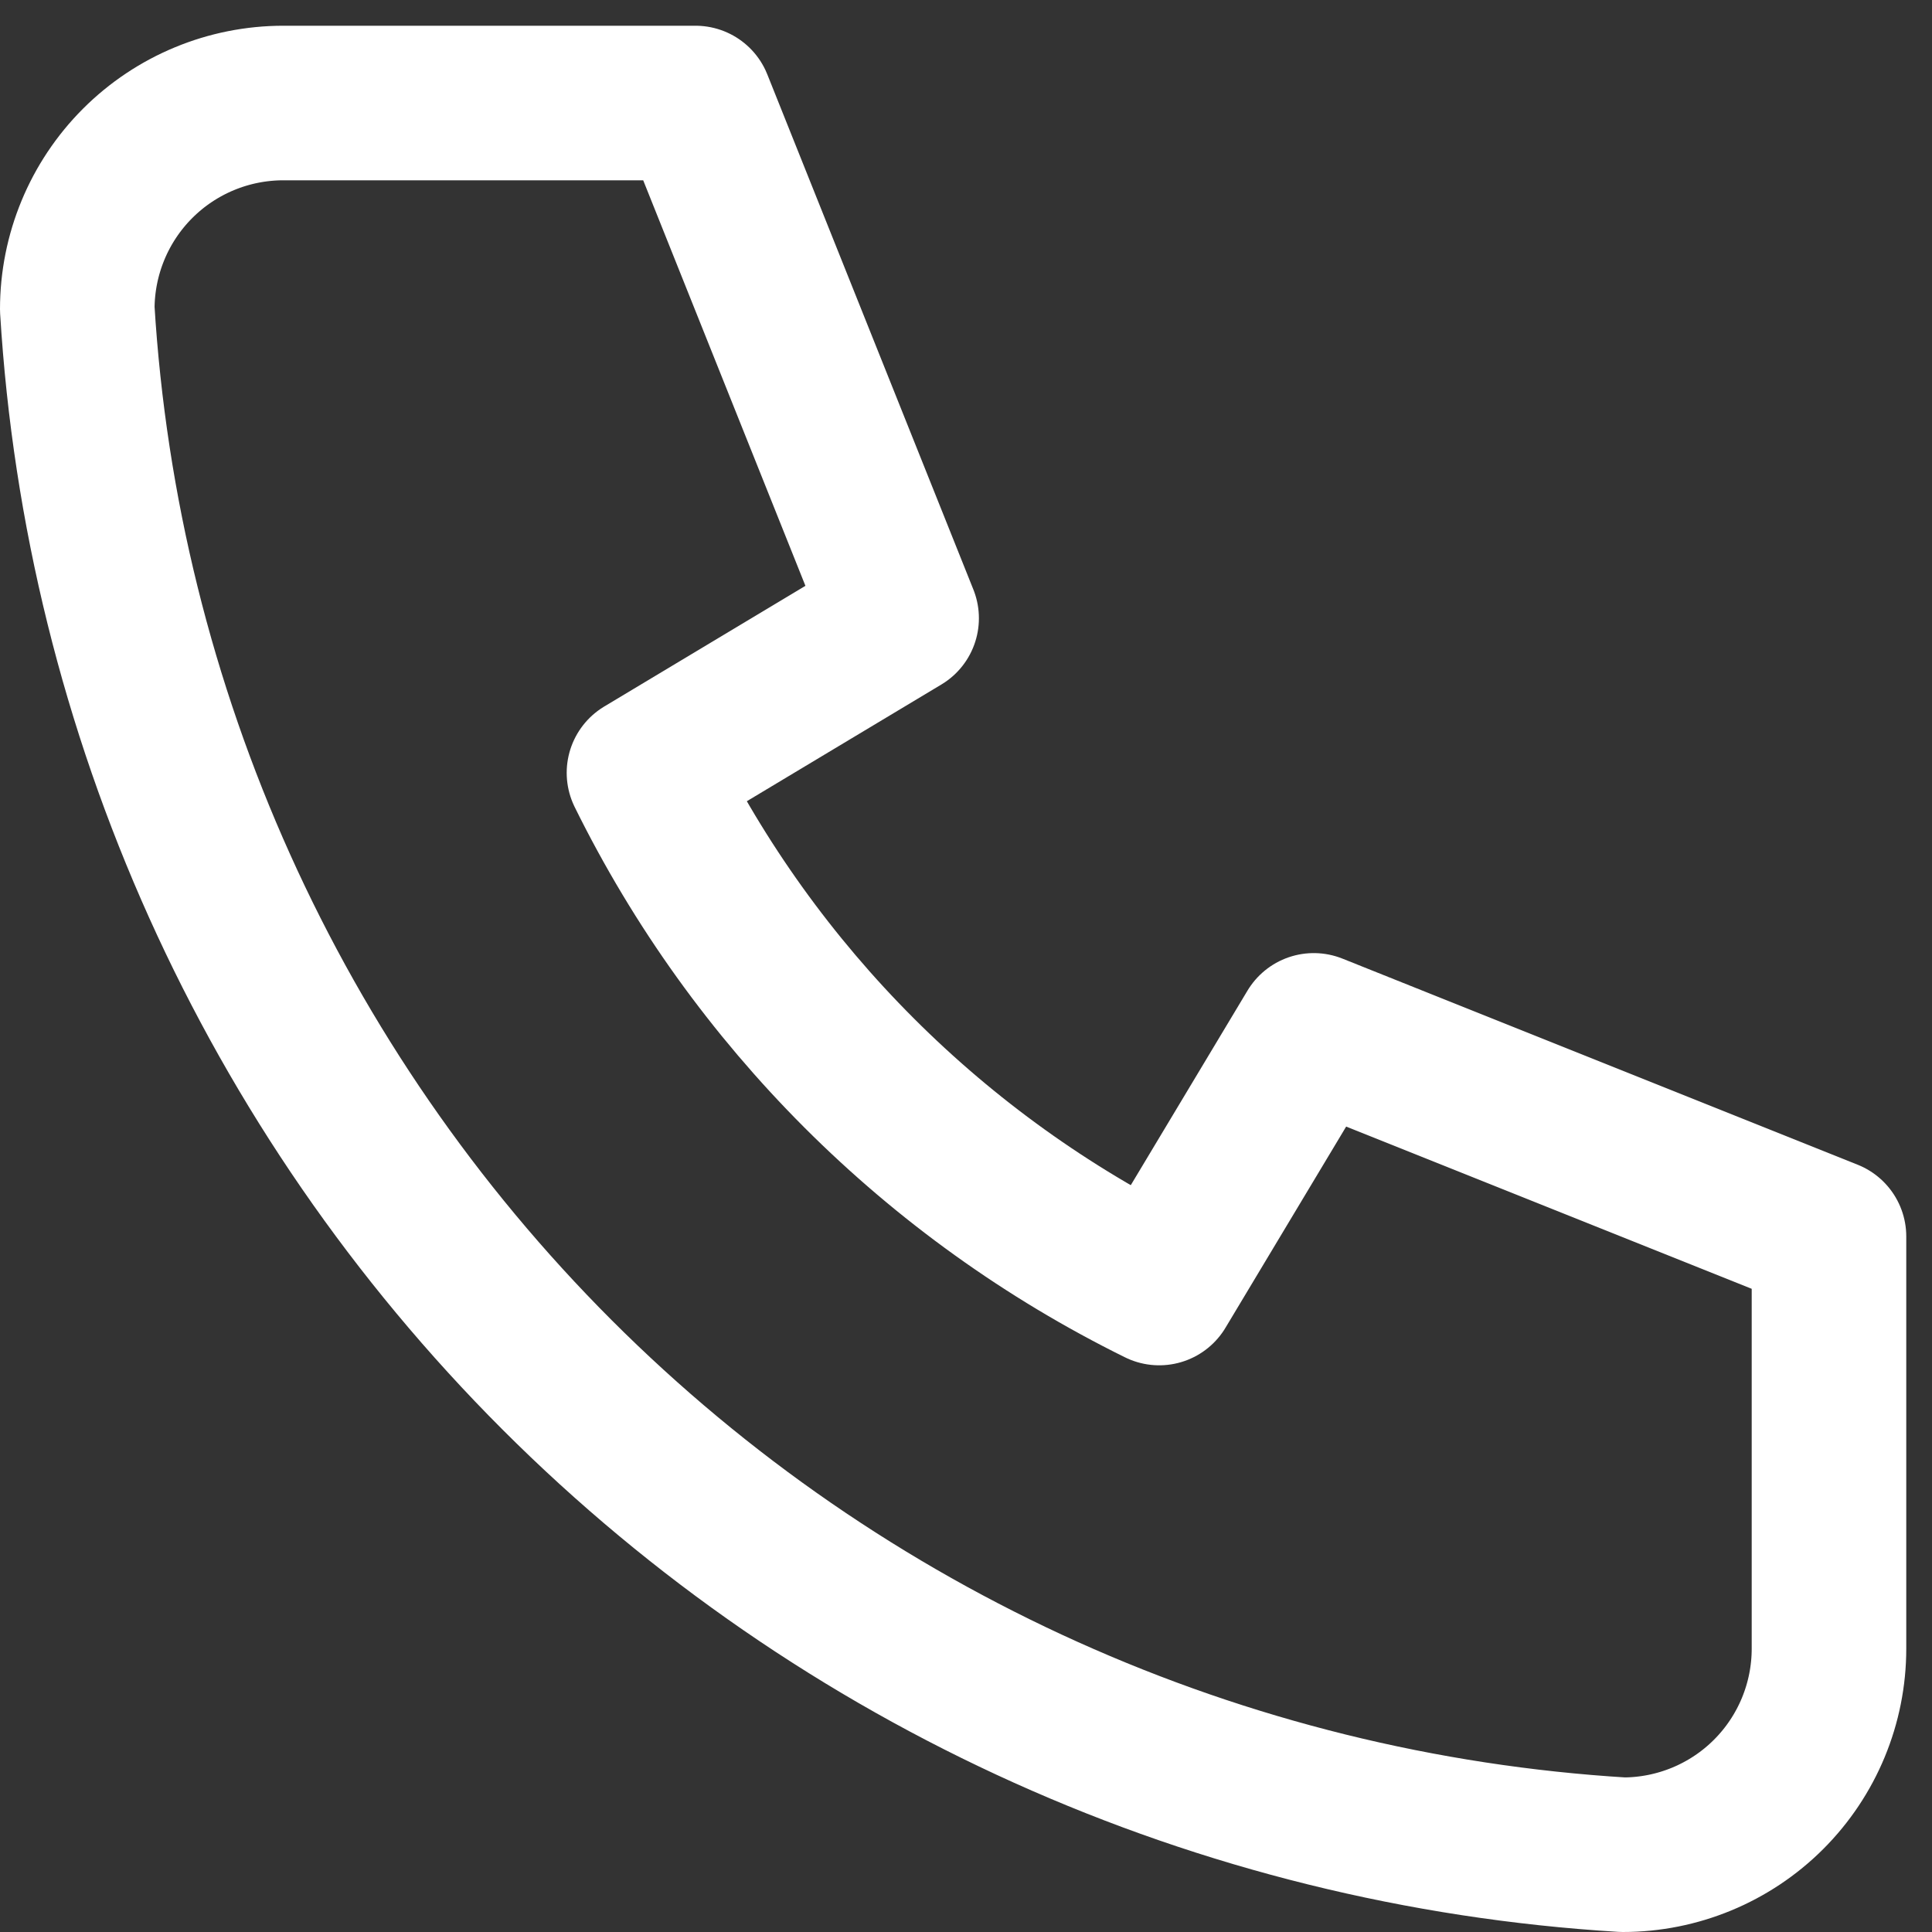 <svg width="25" height="25" viewBox="0 0 25 25" fill="none" xmlns="http://www.w3.org/2000/svg">
<rect x="0" y="0" width="25" height="25" fill="#333333" stroke="none"/>
<path d="M3.667 1.333H9L11.667 8L8.333 10C9.761 12.895 12.105 15.239 15 16.667L17 13.333L23.667 16V21.333C23.667 22.041 23.386 22.719 22.886 23.219C22.386 23.719 21.707 24 21 24C15.799 23.684 10.893 21.475 7.209 17.791C3.525 14.106 1.316 9.201 1 4C1 3.293 1.281 2.614 1.781 2.114C2.281 1.614 2.959 1.333 3.667 1.333Z" stroke="white" stroke-width="2" stroke-linecap="round" stroke-linejoin="round"/>
</svg>
